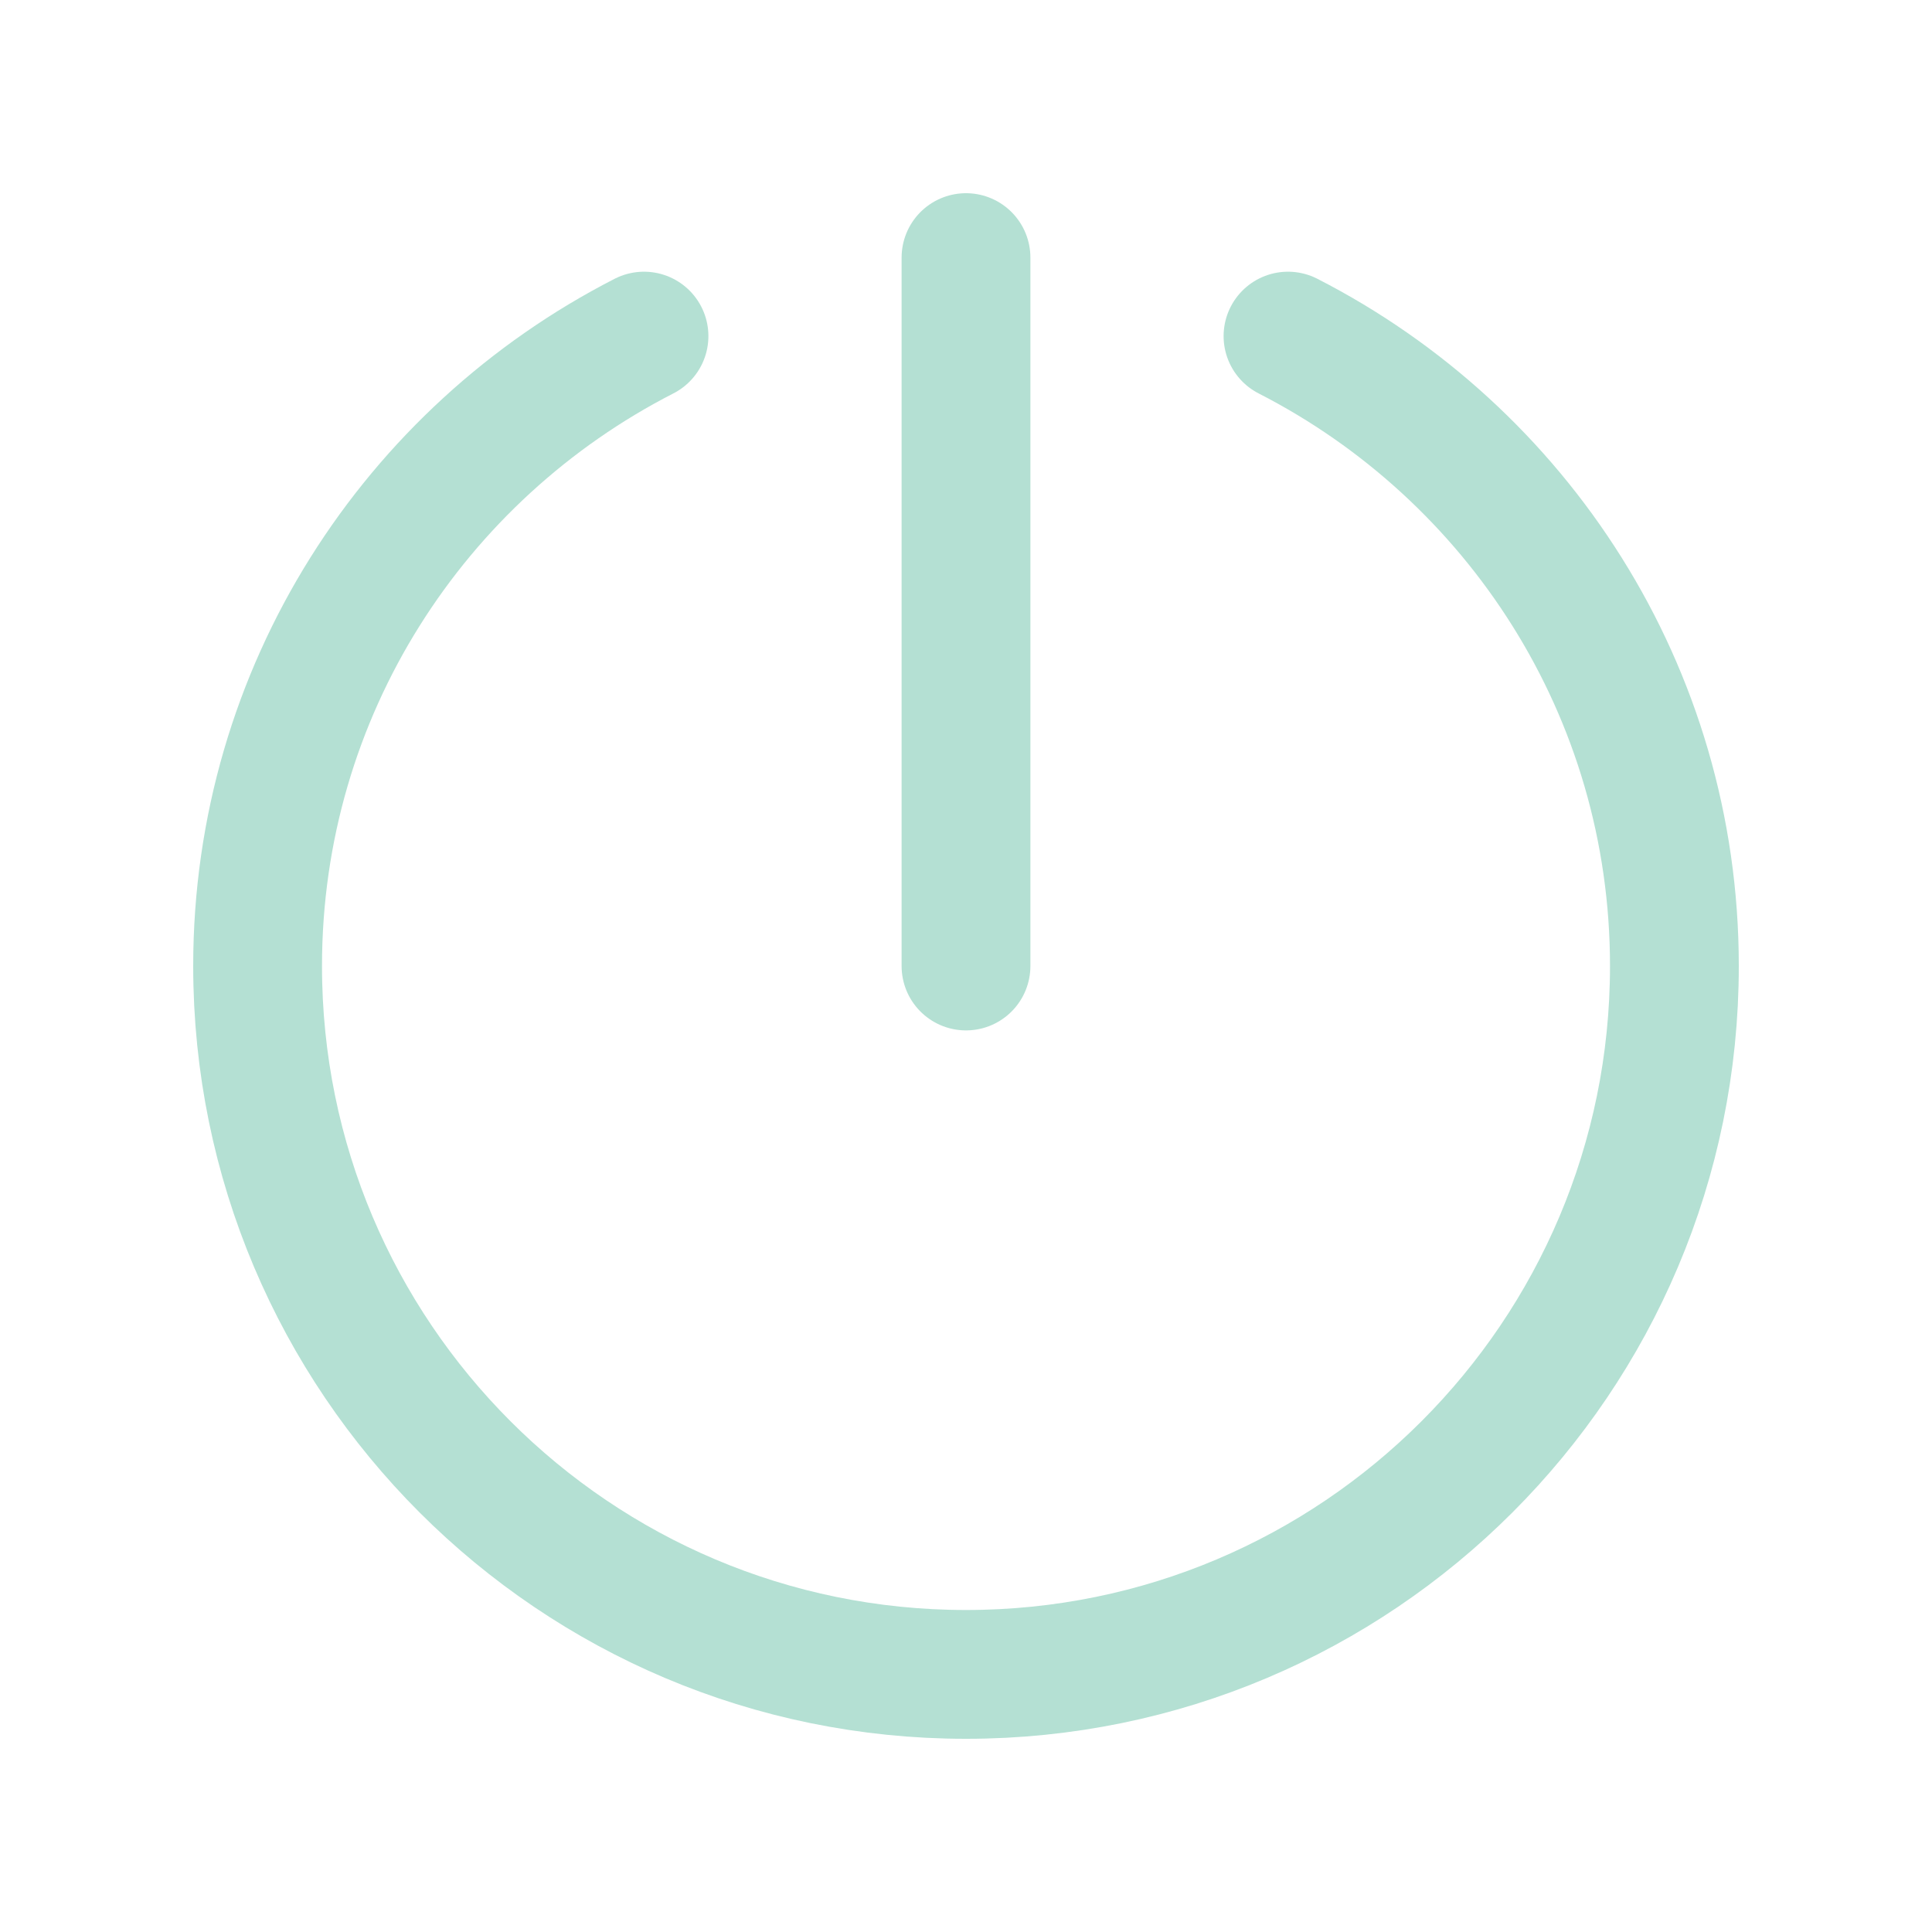 <?xml version="1.0" encoding="utf-8"?>
<svg xmlns="http://www.w3.org/2000/svg" viewBox="0 0 30 30" fill="#b4e0d3"><path fill="none" stroke="#b4e0d3" stroke-linecap="round" stroke-miterlimit="10" stroke-width="2" d="M15 4L15 15"/><path fill="none" stroke="#b4e0d3" stroke-linecap="round" stroke-linejoin="round" stroke-miterlimit="10" stroke-width="2" d="M10,5.219C6.442,7.04,4,10.729,4,15c0,6.075,4.925,11,11,11s11-4.925,11-11c0-4.271-2.442-7.96-6-9.781"/></svg>
